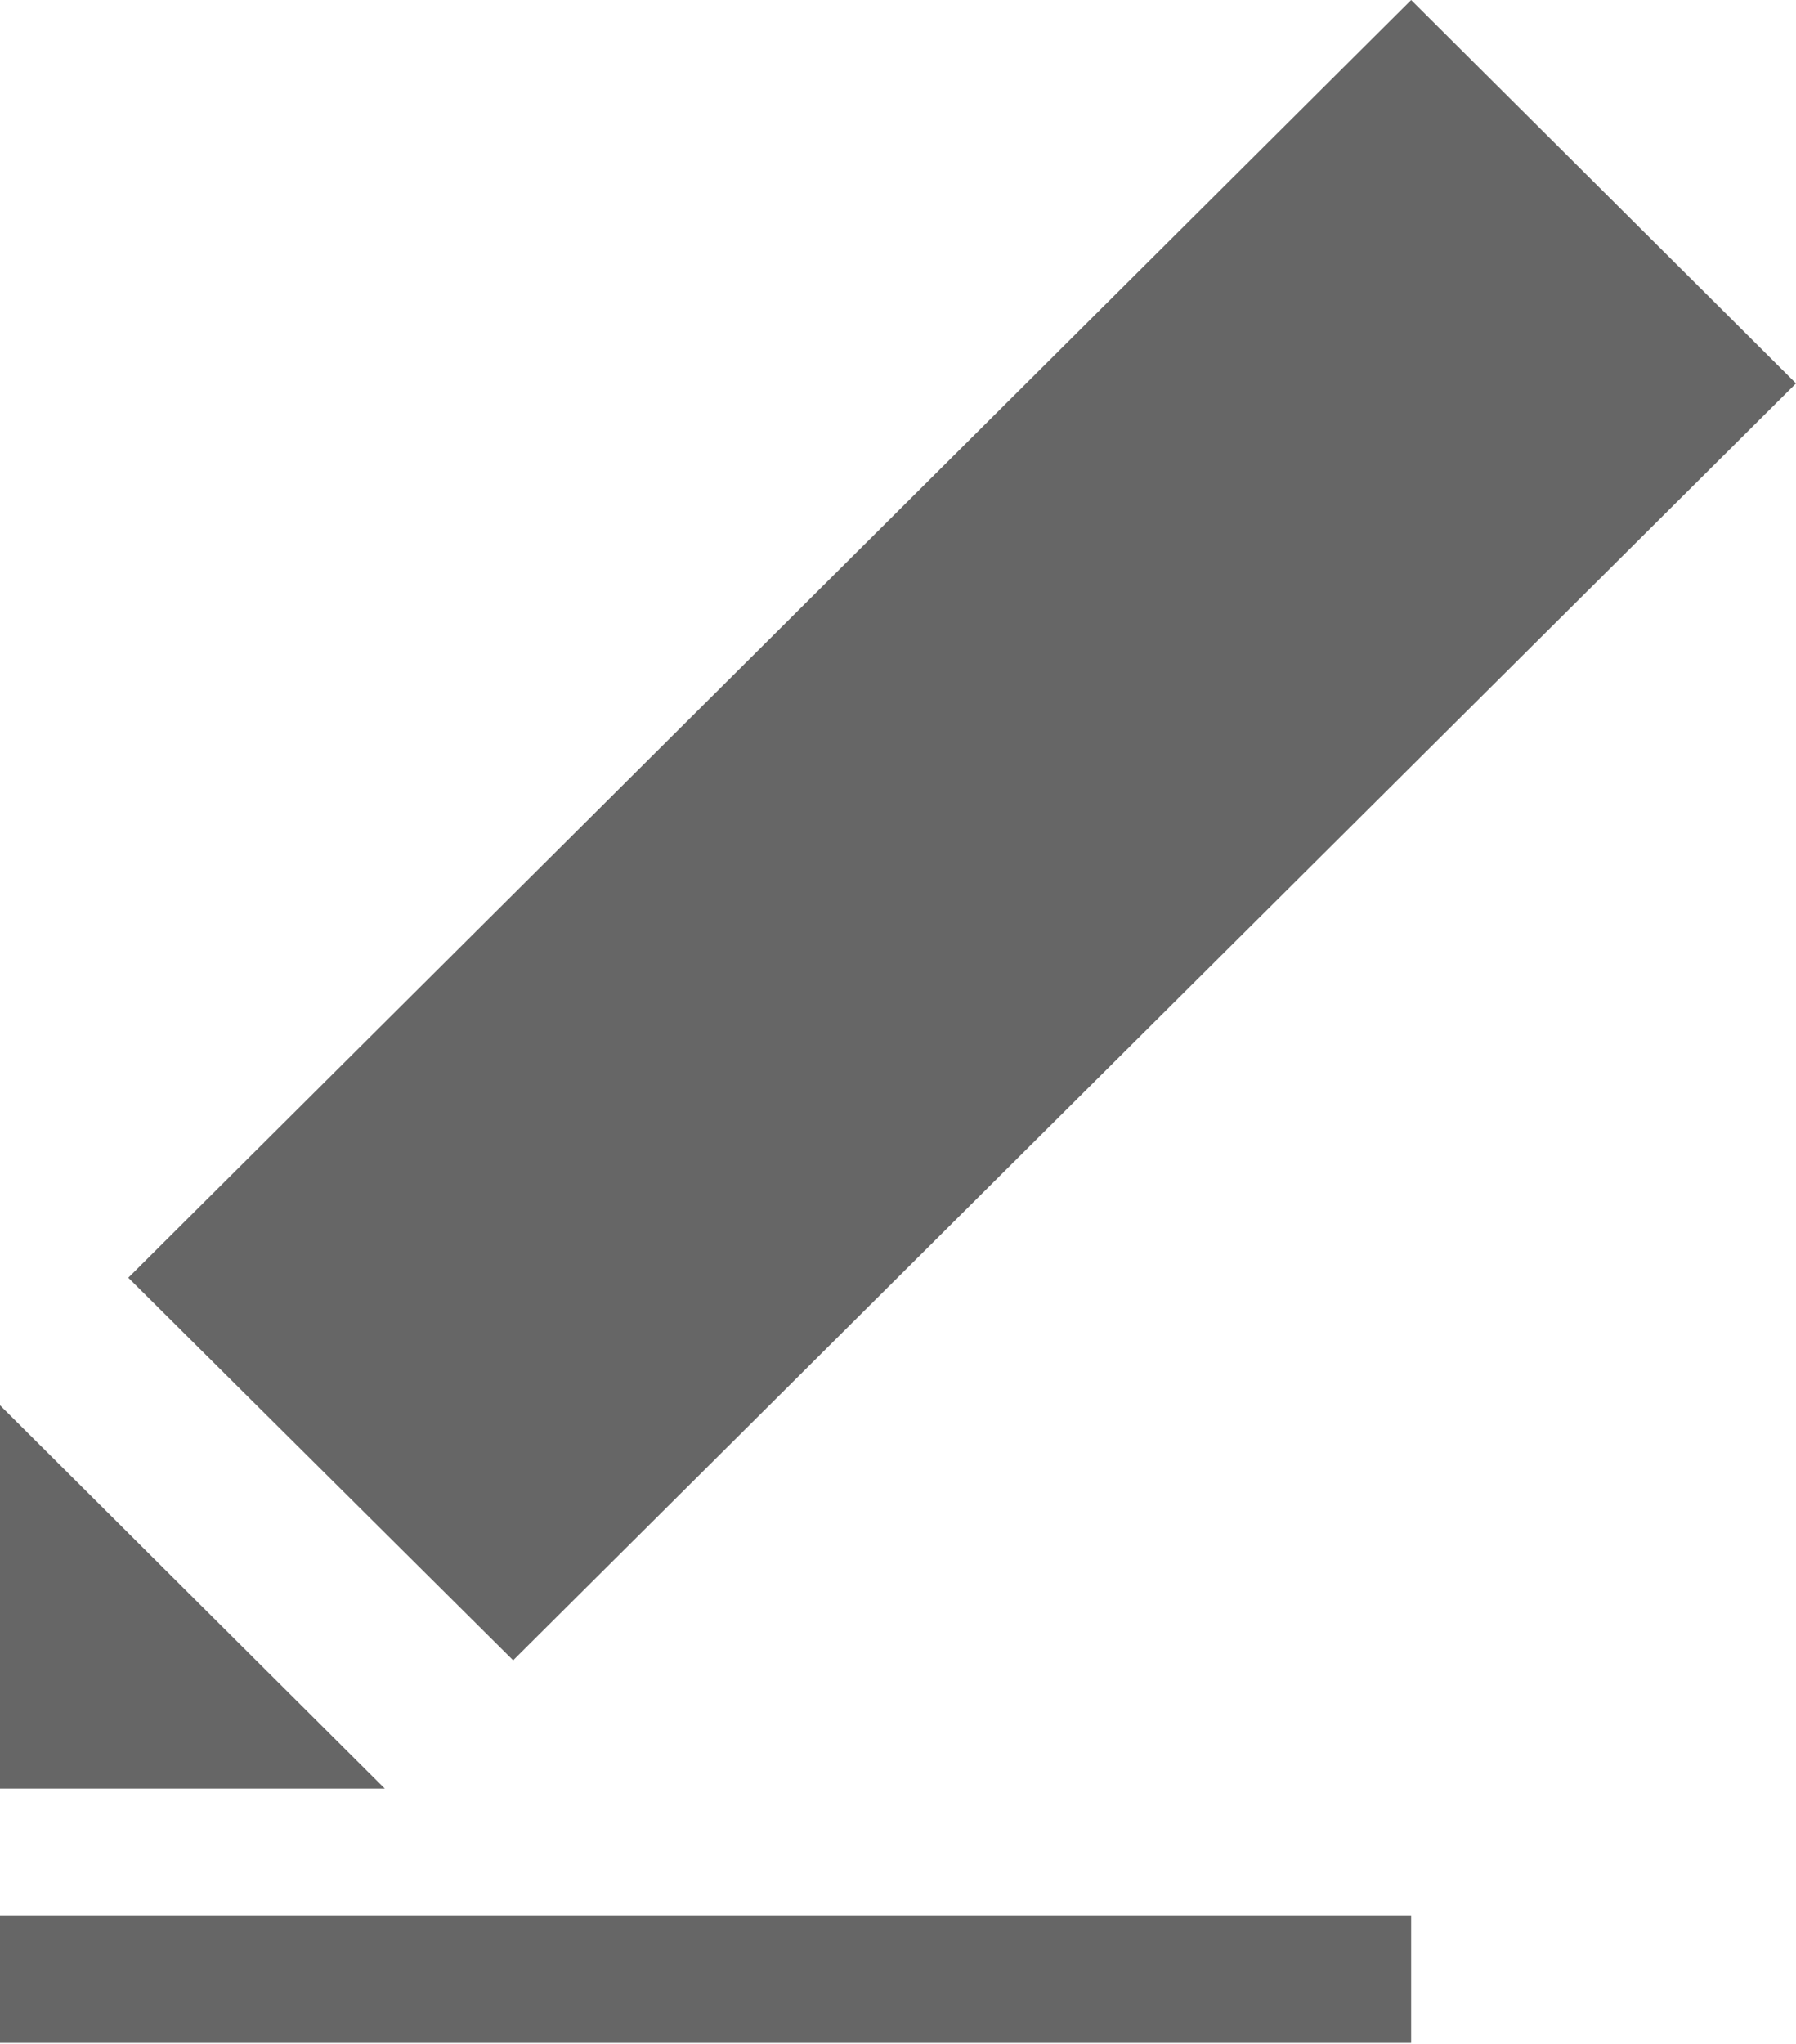 <svg id="Capa_1" data-name="Capa 1" xmlns="http://www.w3.org/2000/svg" viewBox="0 0 22.12 25.16"><title>Sin título-4</title><path d="M6.68,22.44H1.94V17.72ZM24.06,5.14L8.26,20.86,3.52,16.15,19.32,0.42Z" transform="translate(-1.94 -0.42)" style="fill:#666"/><path d="M1.94,25.58V24H19.32v1.57H1.94Z" transform="translate(-1.94 -0.42)" style="fill:#666"/></svg>